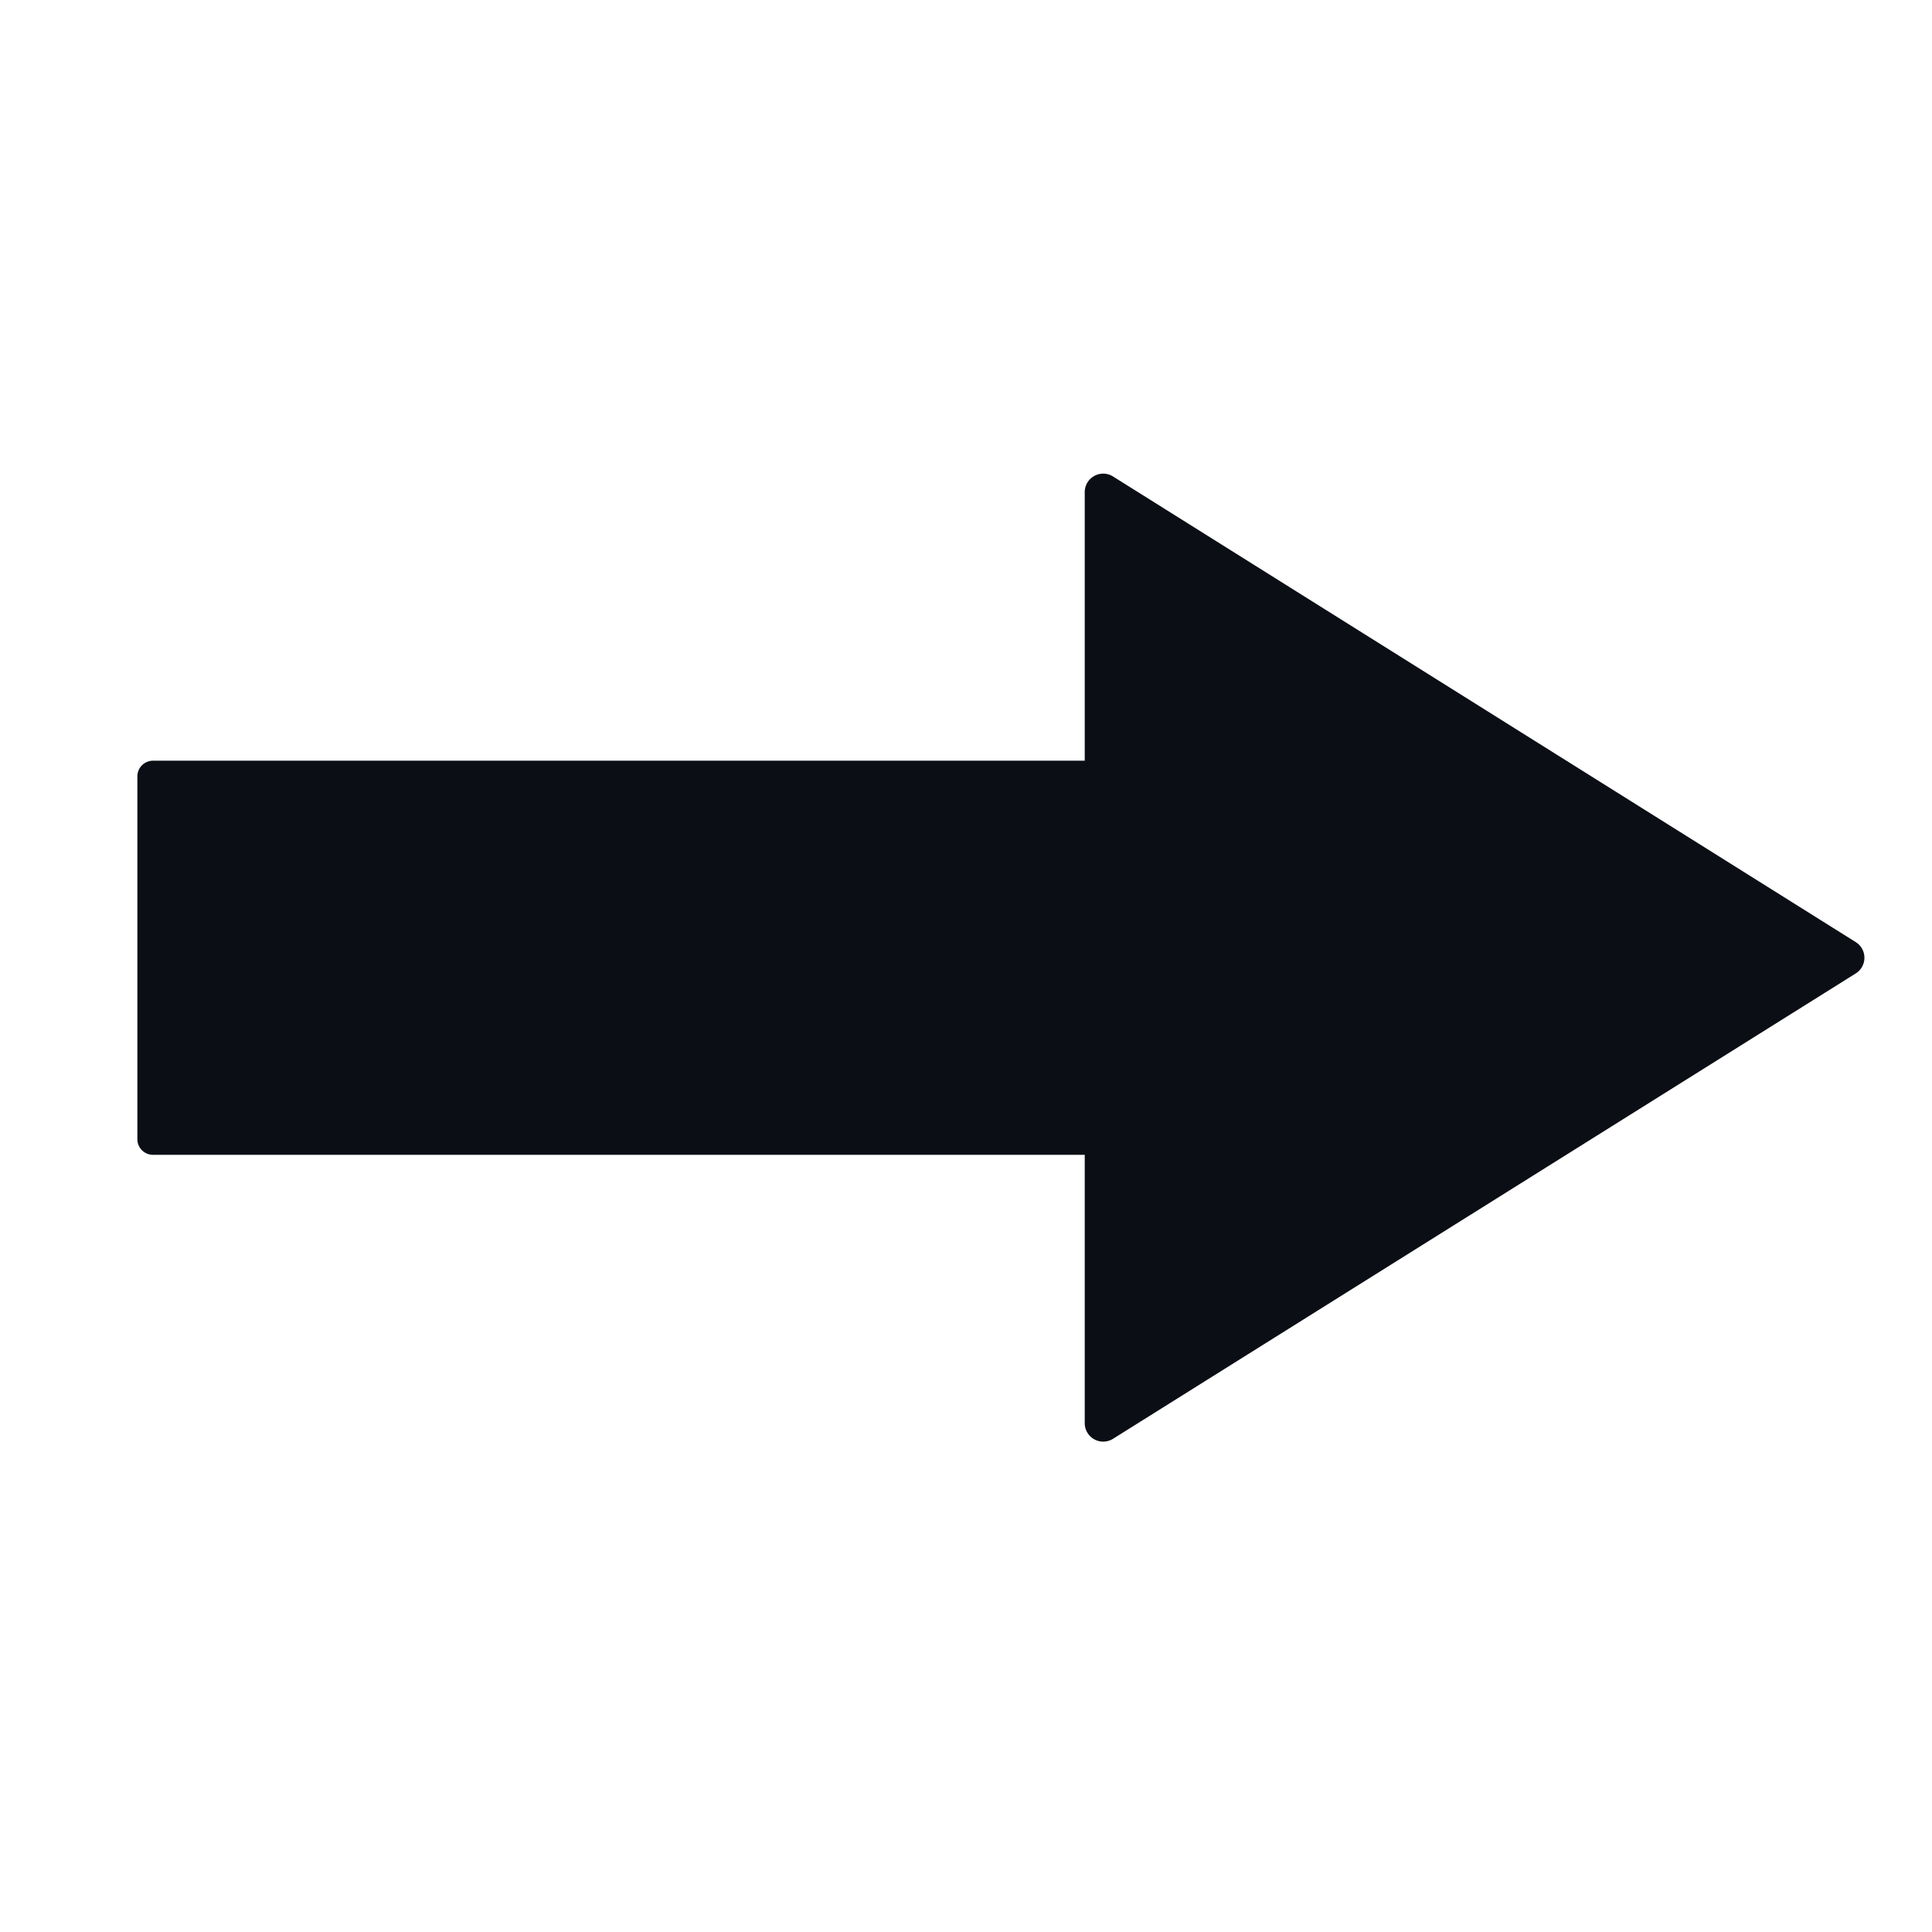 <svg id="Layer_1" data-name="Layer 1" xmlns="http://www.w3.org/2000/svg" viewBox="0 0 500 500"><defs><style>.cls-1{fill:#0b0e15;}</style></defs><path class="cls-1" d="M480.27,243.82,288.05,123.31a4.78,4.78,0,0,0-7.32,4v241a4.78,4.78,0,0,0,7.32,4.05L480.27,251.92A4.78,4.78,0,0,0,480.27,243.82Z"/><path class="cls-1" d="M287.55,298.87H39.66a4.06,4.06,0,0,1-4.11-4v-94a4.06,4.06,0,0,1,4.11-4H287.55Z"/></svg>